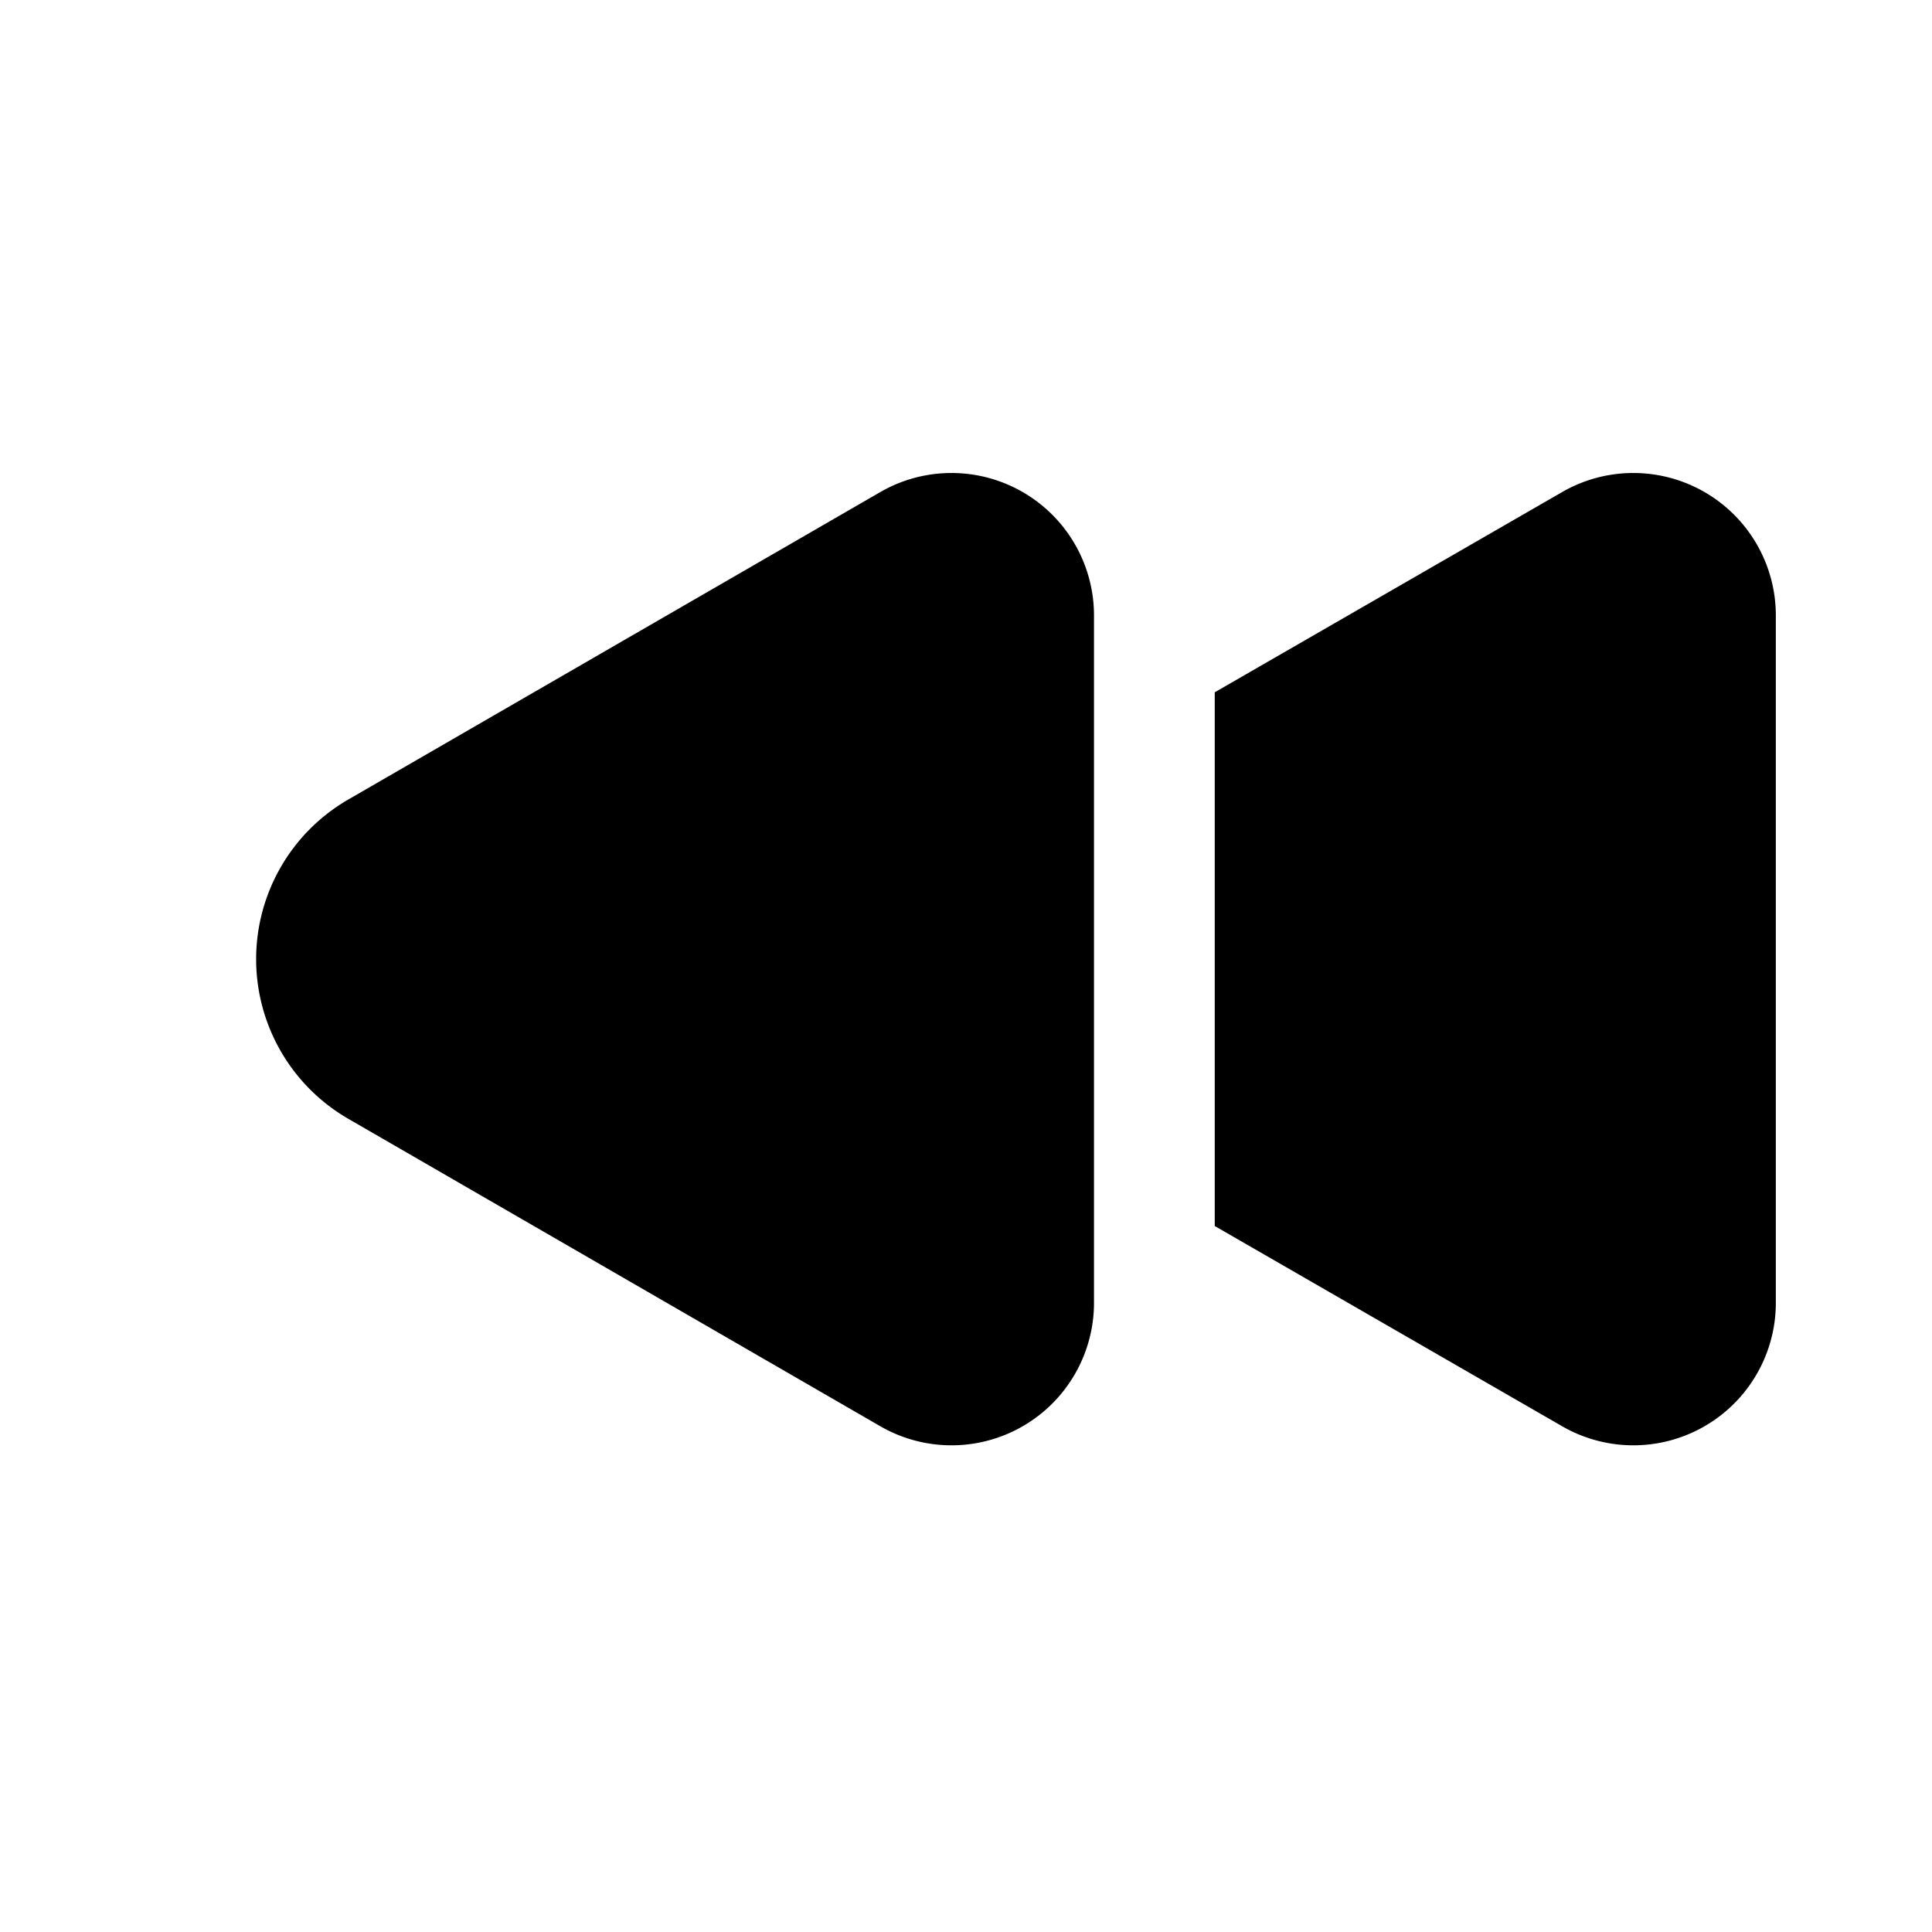 <svg xmlns="http://www.w3.org/2000/svg" viewBox="0 0 24 24"><g id="arrows"><path id="double-left-arrow" d="M4.33,9.93l6.61-3.82a1.77,1.77,0,0,1,2.65,1.53v8.55a1.77,1.77,0,0,1-2.65,1.53L4.33,13.9A2.29,2.29,0,0,1,4.33,9.93ZM19.41,6.11,15.09,8.6v6.63l4.32,2.49a1.77,1.77,0,0,0,2.65-1.53V7.64A1.77,1.77,0,0,0,19.41,6.11Z"/></g></svg>